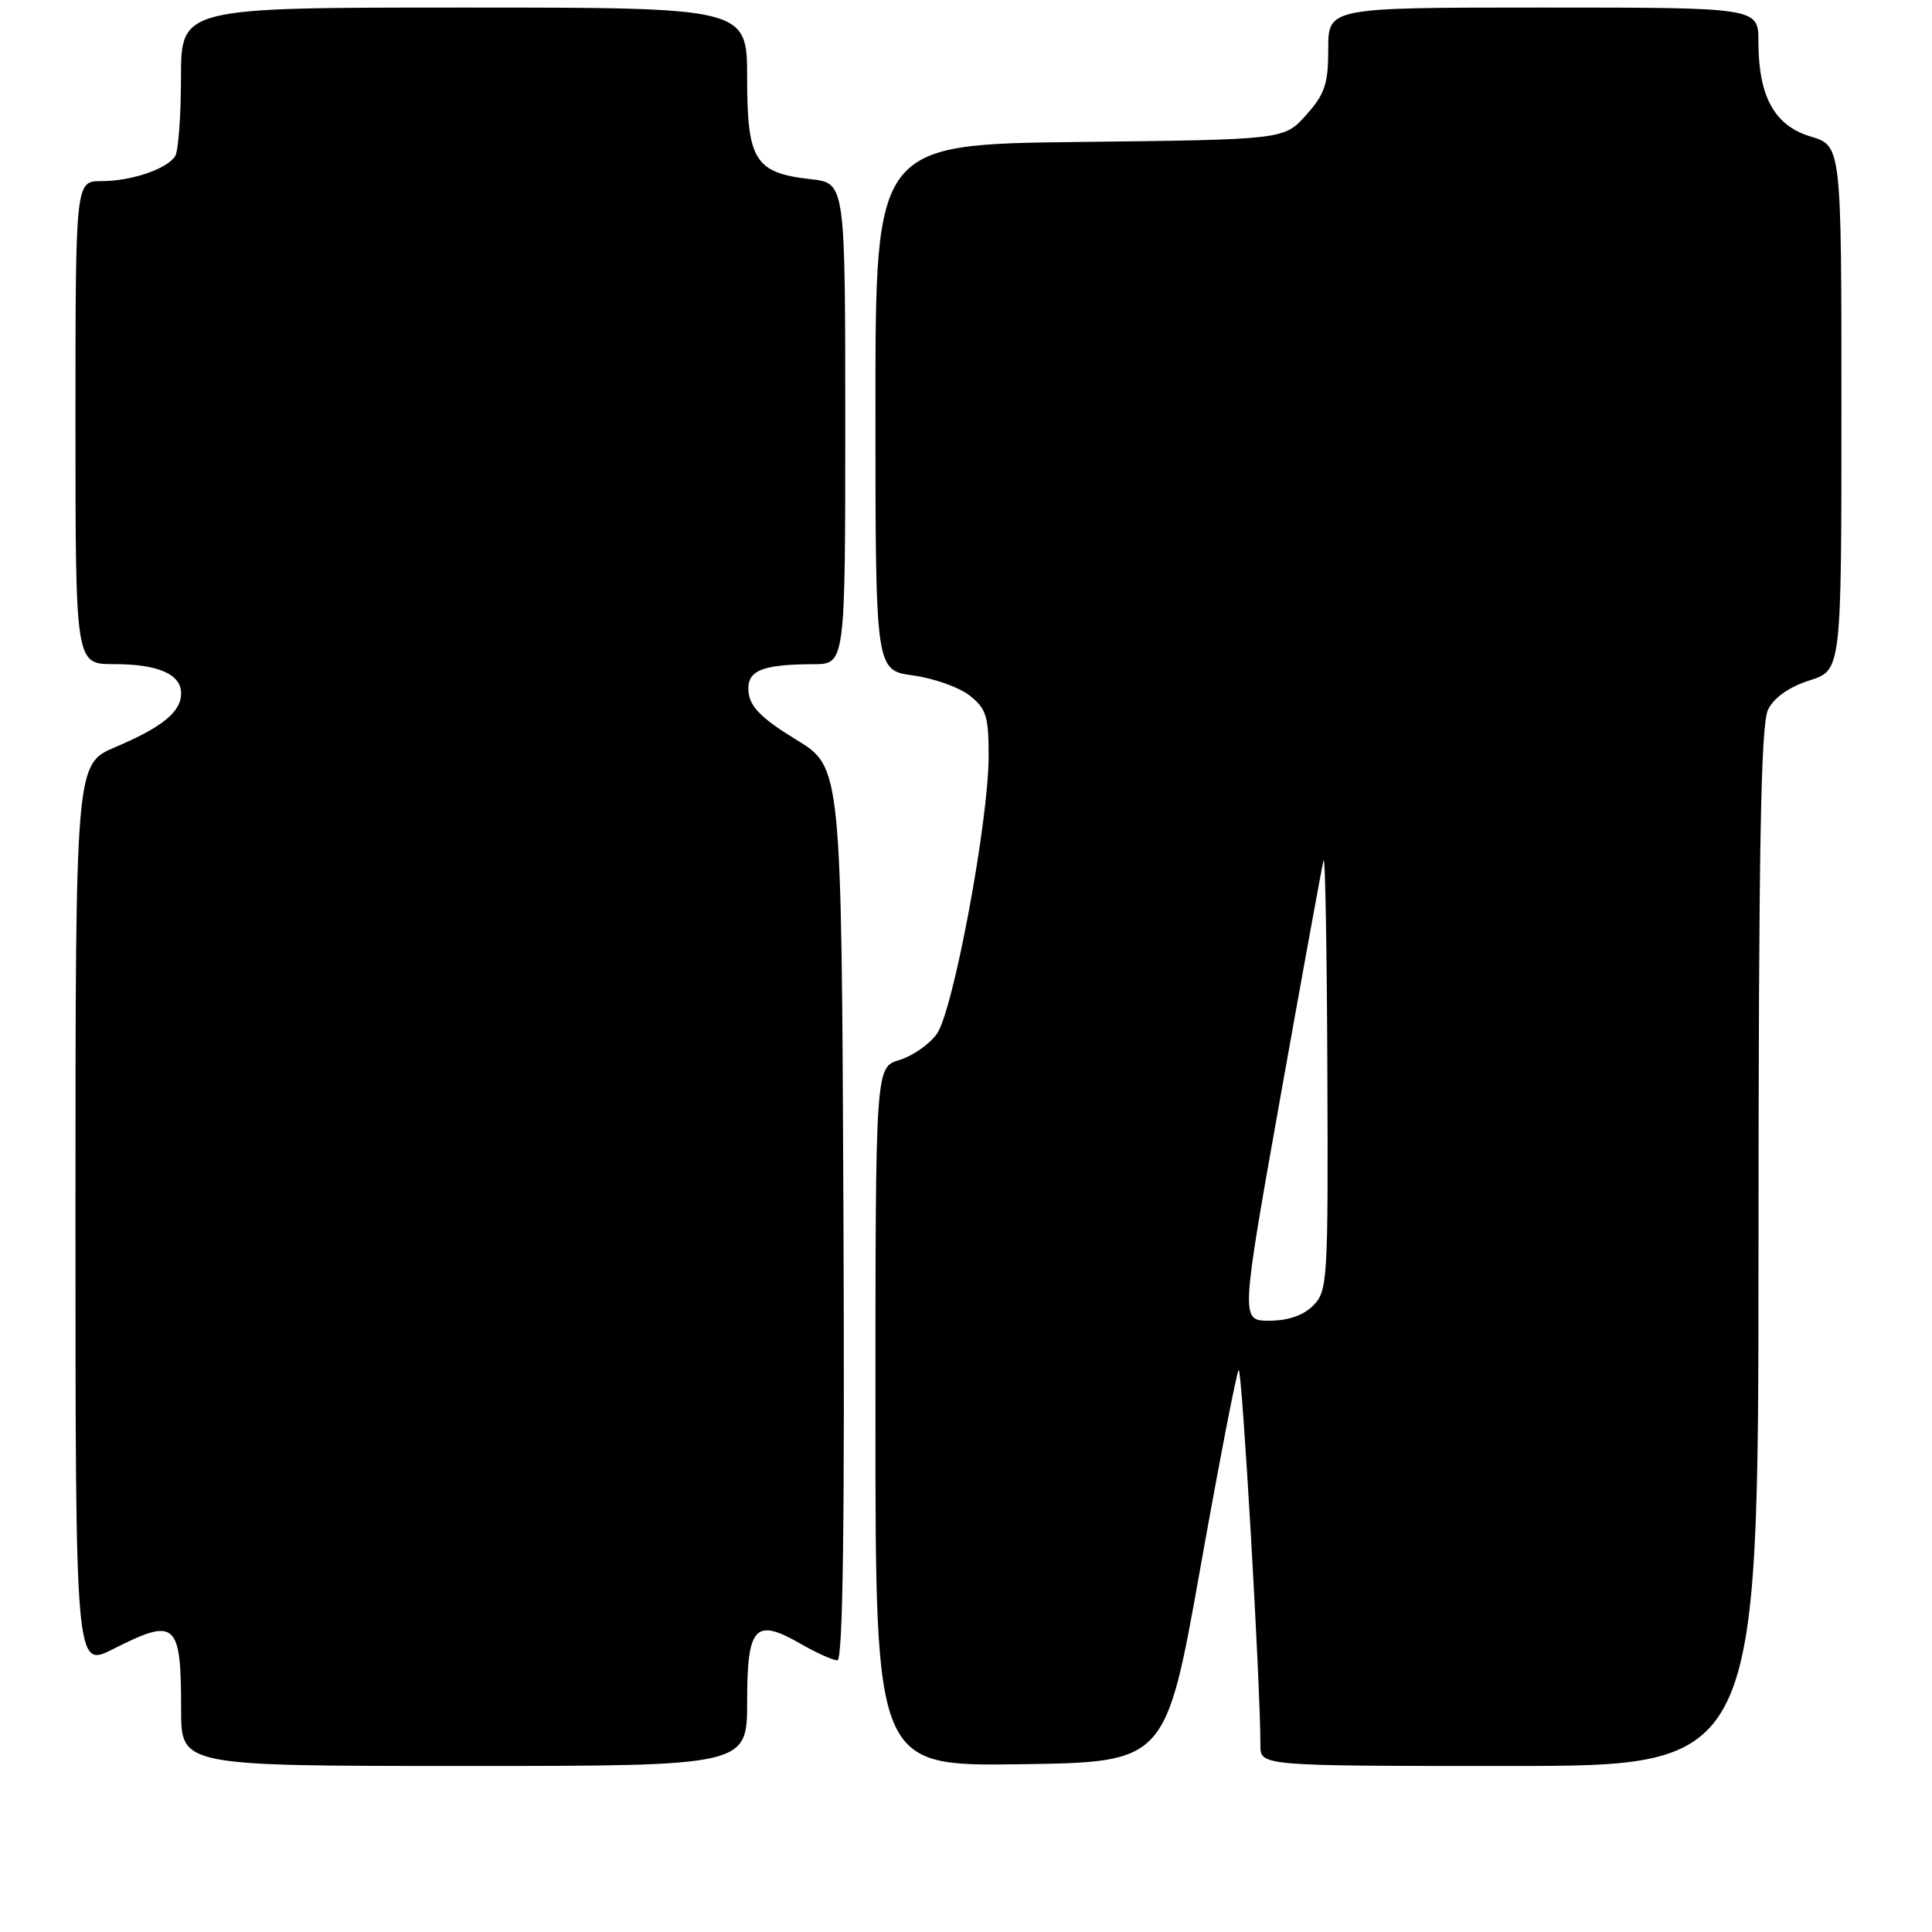 <?xml version="1.0" encoding="UTF-8" standalone="no"?>
<!DOCTYPE svg PUBLIC "-//W3C//DTD SVG 1.1//EN" "http://www.w3.org/Graphics/SVG/1.1/DTD/svg11.dtd" >
<svg xmlns="http://www.w3.org/2000/svg" xmlns:xlink="http://www.w3.org/1999/xlink" version="1.1" viewBox="0 0 256 256">
 <g >
 <path fill="currentColor"
d=" M 99.00 225.47 C 99.00 215.46 100.05 214.33 106.12 217.83 C 108.20 219.02 110.37 220.00 110.96 220.00 C 111.69 220.00 111.94 202.00 111.76 160.83 C 111.50 101.67 111.50 101.67 105.50 98.01 C 101.03 95.29 99.42 93.70 99.20 91.81 C 98.85 88.89 100.77 88.04 107.75 88.01 C 112.00 88.00 112.00 88.00 112.00 56.13 C 112.00 24.26 112.00 24.26 107.46 23.75 C 100.03 22.91 99.00 21.28 99.00 10.35 C 99.00 1.00 99.00 1.00 61.50 1.00 C 24.00 1.00 24.00 1.00 23.98 10.25 C 23.98 15.34 23.63 20.03 23.21 20.69 C 22.12 22.40 17.41 24.00 13.43 24.00 C 10.00 24.00 10.00 24.00 10.00 56.00 C 10.00 88.00 10.00 88.00 15.07 88.00 C 20.95 88.00 24.00 89.32 24.00 91.88 C 24.00 94.32 21.52 96.35 15.25 99.01 C 10.00 101.25 10.00 101.25 10.00 161.14 C 10.00 221.03 10.00 221.03 14.97 218.52 C 23.33 214.28 24.00 214.87 24.00 226.58 C 24.00 234.00 24.00 234.00 61.50 234.00 C 99.00 234.00 99.00 234.00 99.00 225.47 Z  M 159.05 207.77 C 161.57 193.62 163.86 181.81 164.13 181.53 C 164.57 181.09 167.05 223.81 167.01 231.25 C 167.00 234.00 167.00 234.00 200.00 234.00 C 233.00 234.00 233.00 234.00 233.01 165.25 C 233.03 112.06 233.31 95.93 234.29 94.00 C 235.08 92.42 237.10 91.01 239.77 90.16 C 244.00 88.81 244.00 88.81 244.00 54.06 C 244.00 19.32 244.00 19.32 239.92 18.09 C 235.13 16.66 233.00 12.79 233.00 5.53 C 233.00 1.00 233.00 1.00 204.50 1.00 C 176.00 1.00 176.00 1.00 176.00 6.48 C 176.00 11.13 175.55 12.47 173.08 15.23 C 170.17 18.50 170.17 18.50 143.08 18.81 C 116.00 19.12 116.00 19.12 116.00 53.97 C 116.00 88.81 116.00 88.81 120.98 89.50 C 123.72 89.87 127.10 91.07 128.48 92.16 C 130.68 93.89 131.00 94.92 131.00 100.17 C 131.00 108.82 126.31 133.97 124.13 137.00 C 123.15 138.38 120.91 139.93 119.17 140.46 C 116.00 141.41 116.00 141.41 116.00 187.73 C 116.00 234.04 116.00 234.04 135.23 233.77 C 154.47 233.50 154.47 233.50 159.05 207.77 Z  M 169.68 145.25 C 172.60 128.89 175.16 114.83 175.38 114.00 C 175.59 113.17 175.82 125.66 175.88 141.75 C 176.00 169.75 175.91 171.09 174.00 173.00 C 172.70 174.30 170.67 175.00 168.19 175.00 C 164.38 175.00 164.38 175.00 169.68 145.25 Z "/>
</g>
</svg>
